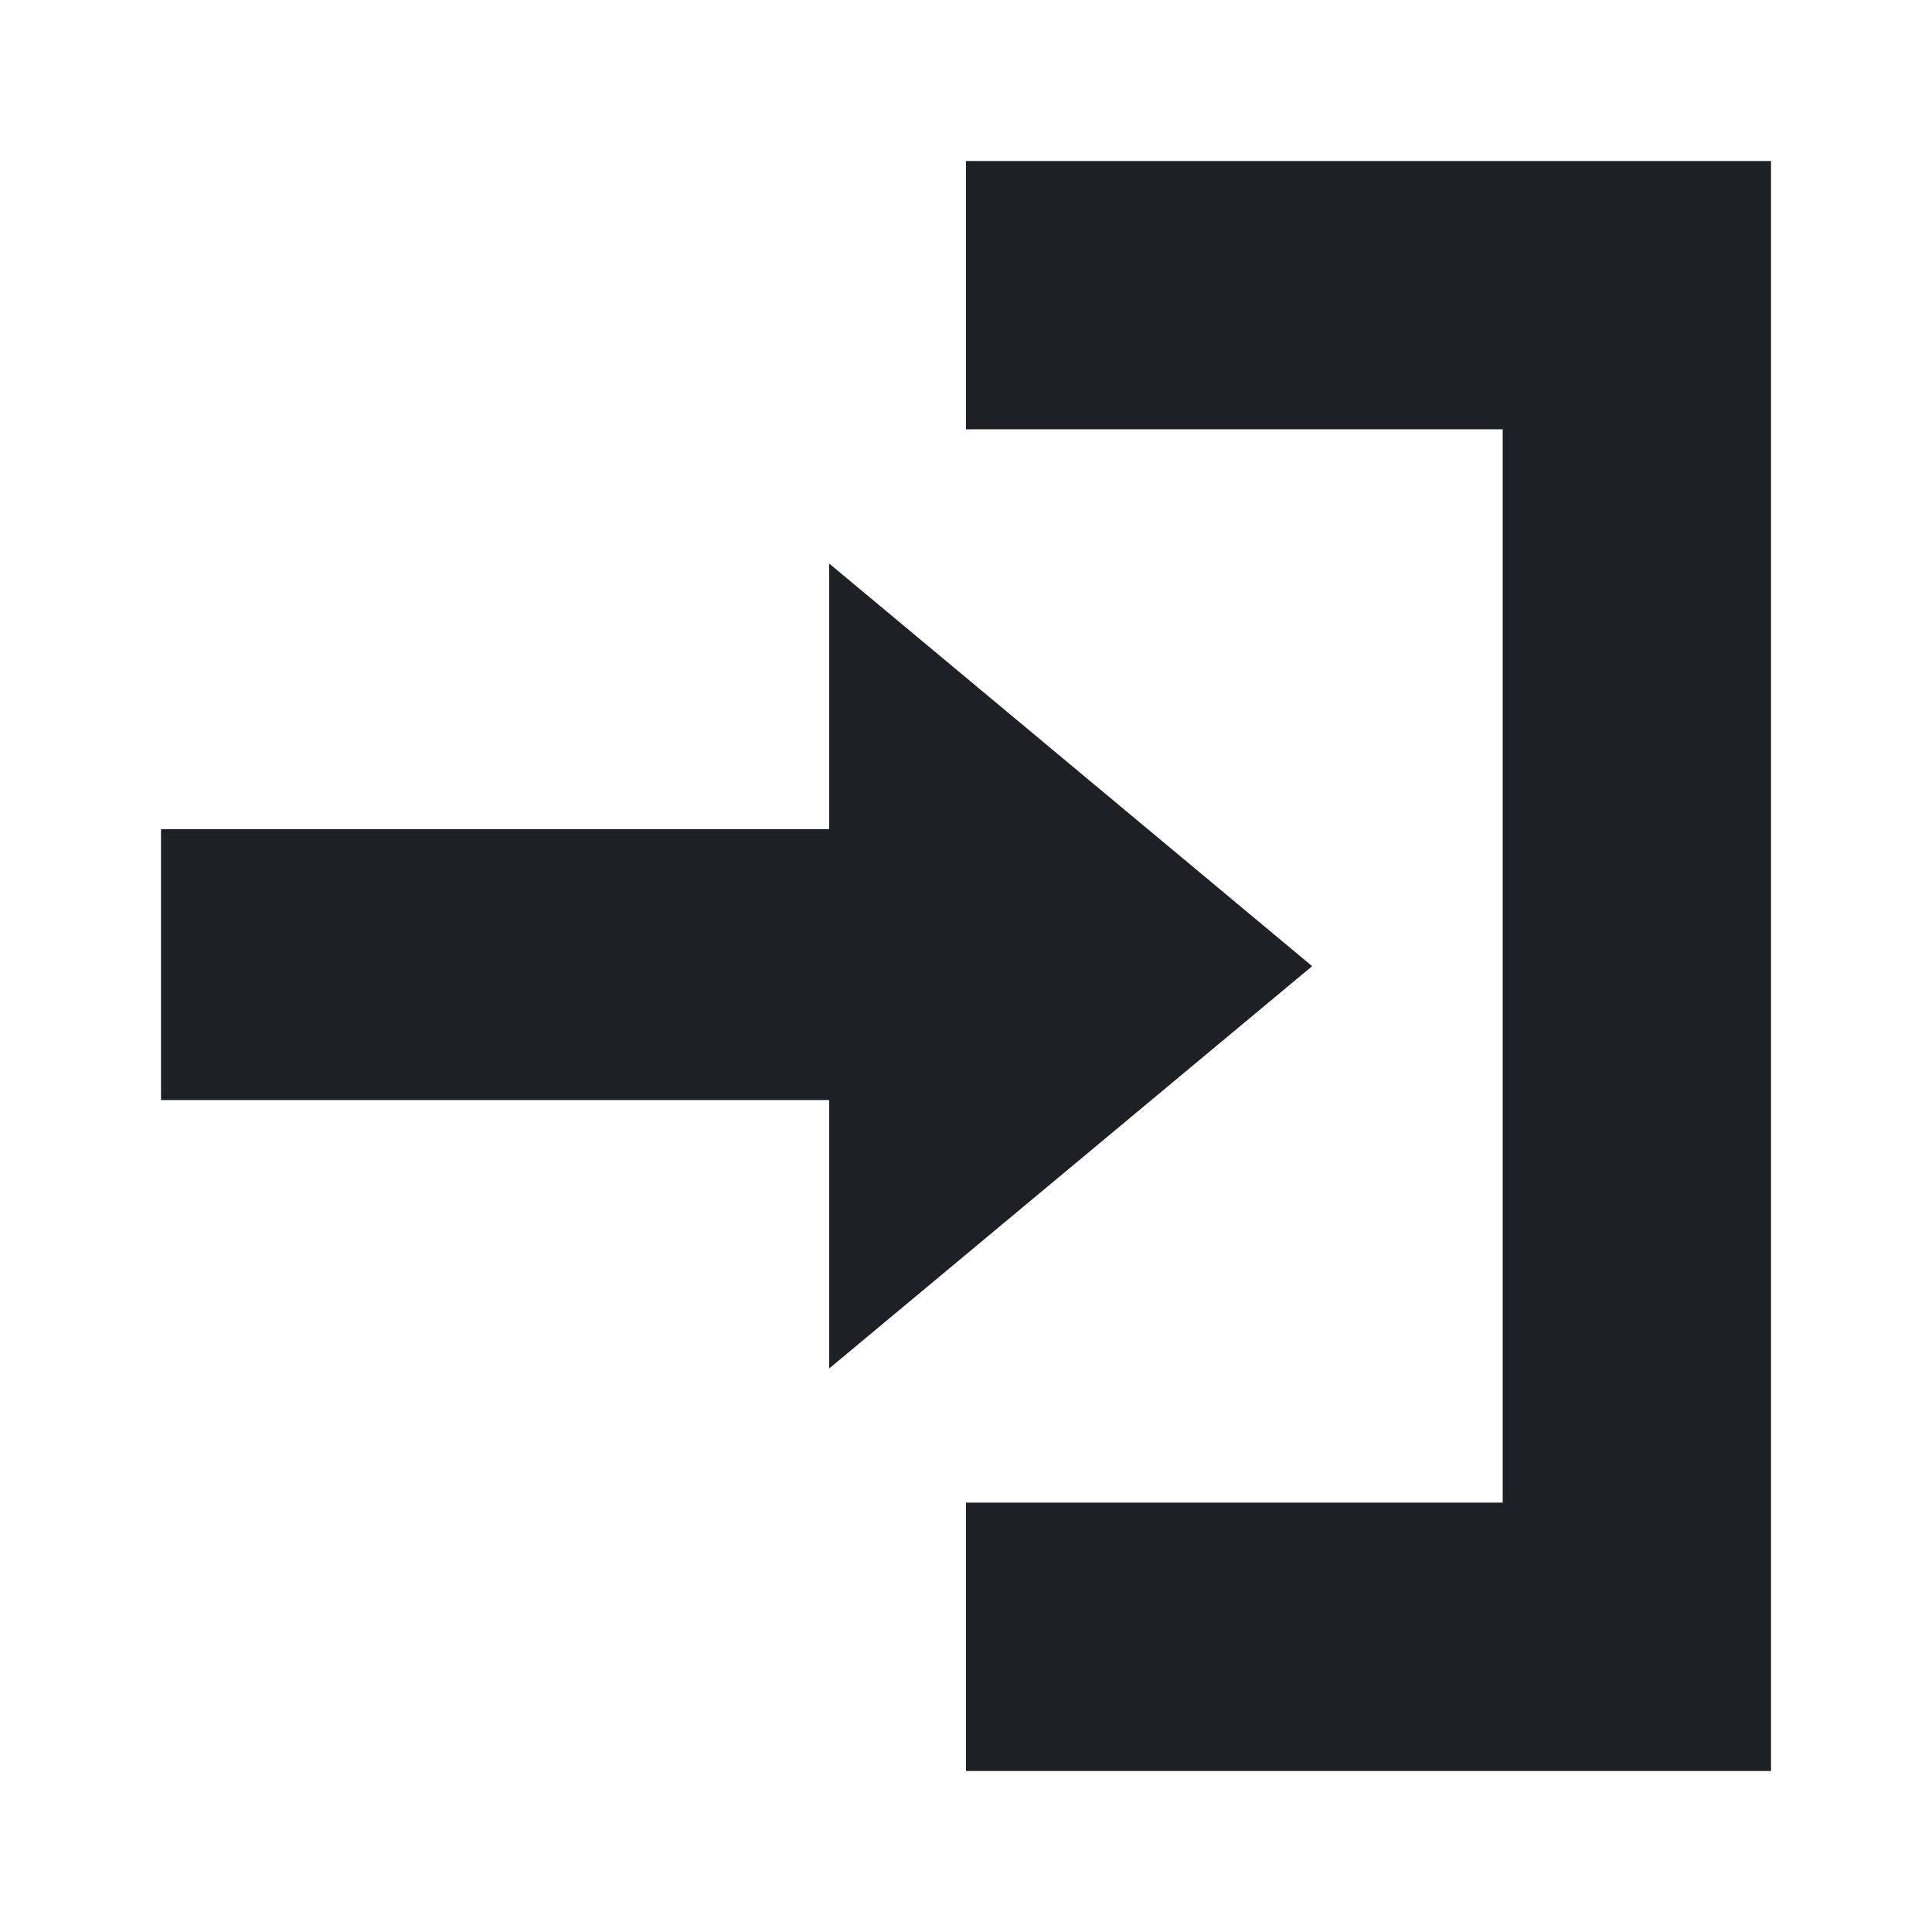 <svg width="24" height="24" viewBox="0 0 24 24" fill="none" xmlns="http://www.w3.org/2000/svg">
<path d="M12 2V5.333H18.667V18.666H12V22H22V2H12Z" fill="#1E2025"/>
<path d="M10.3 10.3H2V13.665H10.3V17L16.3 12.002L10.3 7V10.3Z" fill="#1E2025"/>
</svg>

